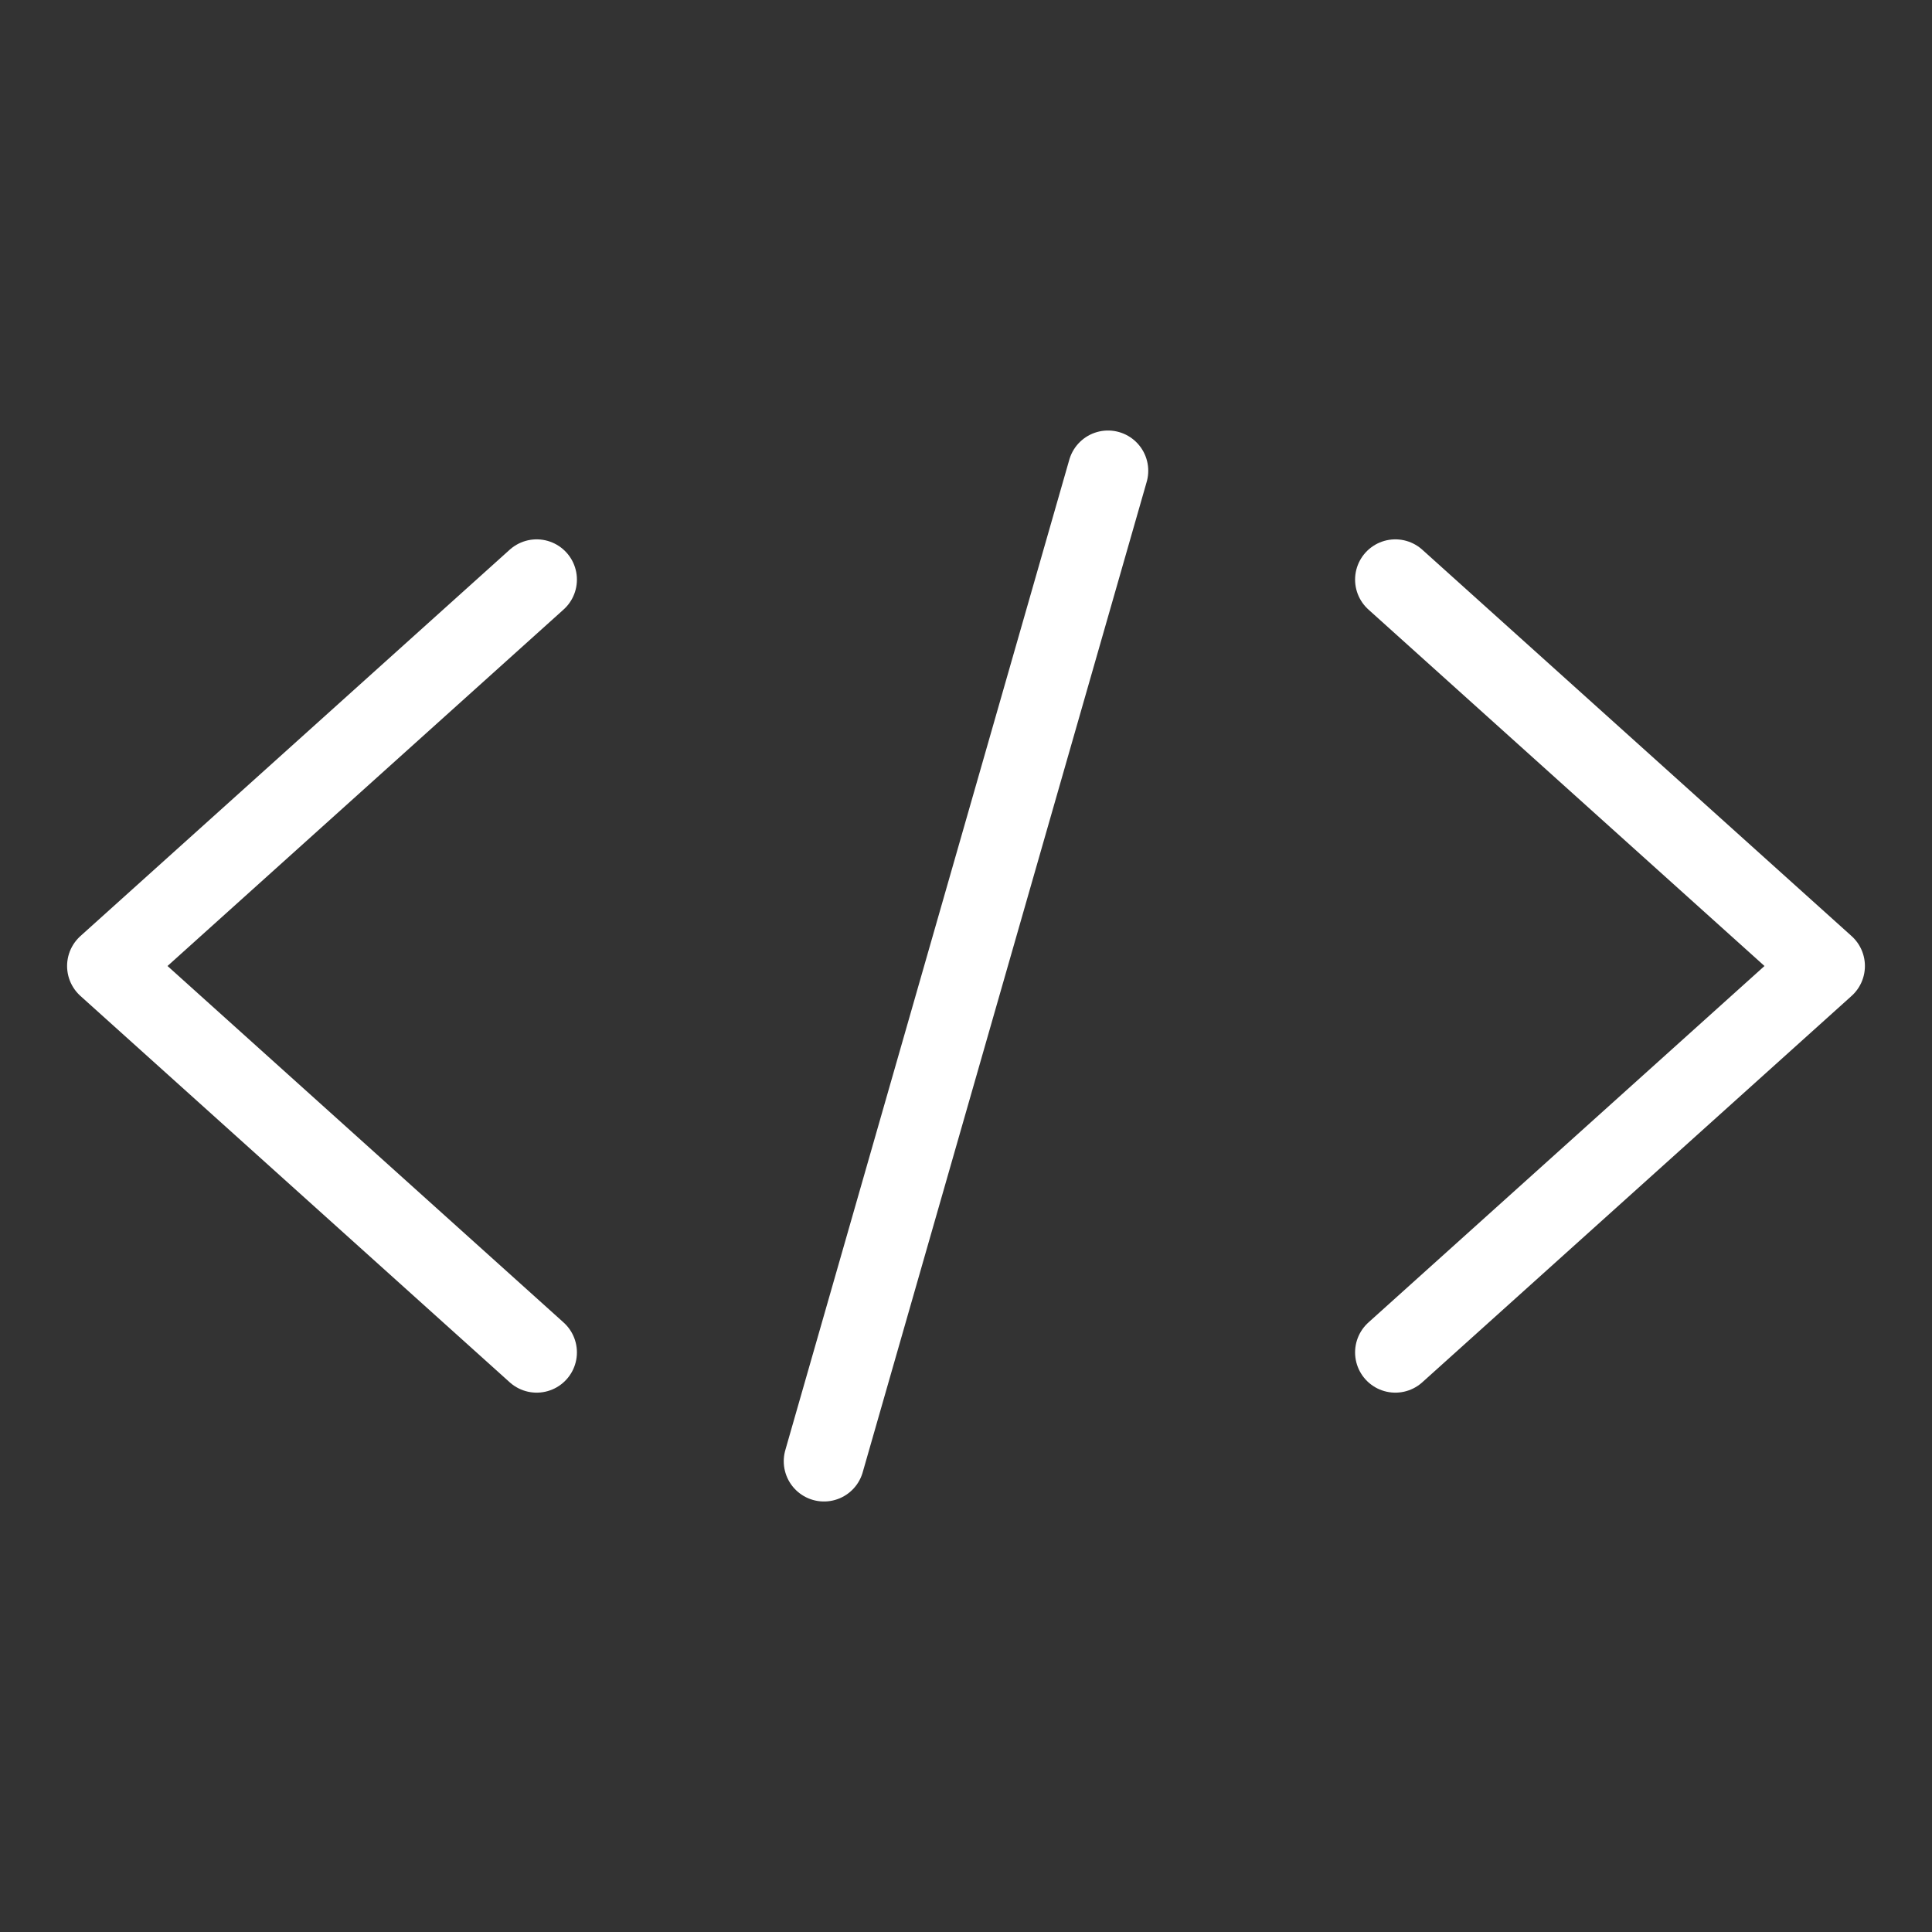 <?xml version="1.0" encoding="UTF-8"?>
<svg width="36px" height="36px" viewBox="0 0 36 36" version="1.1" xmlns="http://www.w3.org/2000/svg" xmlns:xlink="http://www.w3.org/1999/xlink">
    <rect x="0" y="0" width="36" height="36" fill="#333333" stroke="none"/>
    <!-- Generator: Sketch 52.2 (67145) - http://www.bohemiancoding.com/sketch -->
    <title>Why JDAX/9_API</title>
    <desc>Created with Sketch.</desc>
    <g id="Why-JDAX/9_API" stroke="none" stroke-width="1" fill="none" fill-rule="evenodd" stroke-linecap="round" stroke-linejoin="round">
        <g id="Group" transform="translate(2, 8)" stroke="#FFFFFF" stroke-width="1.5">
            <polyline id="Path-3-Copy" points="8 17.2 0 10 8 2.8"></polyline>
            <polyline id="Path-3-Copy-2" transform="translate(28, 10) scale(-1, 1) translate(-28, -10) " points="32 17.2 24 10 32 2.8"></polyline>
            <path d="M18.646,0.772 L13.354,19.228" id="Line-3"></path>
        </g>
    </g>
</svg>